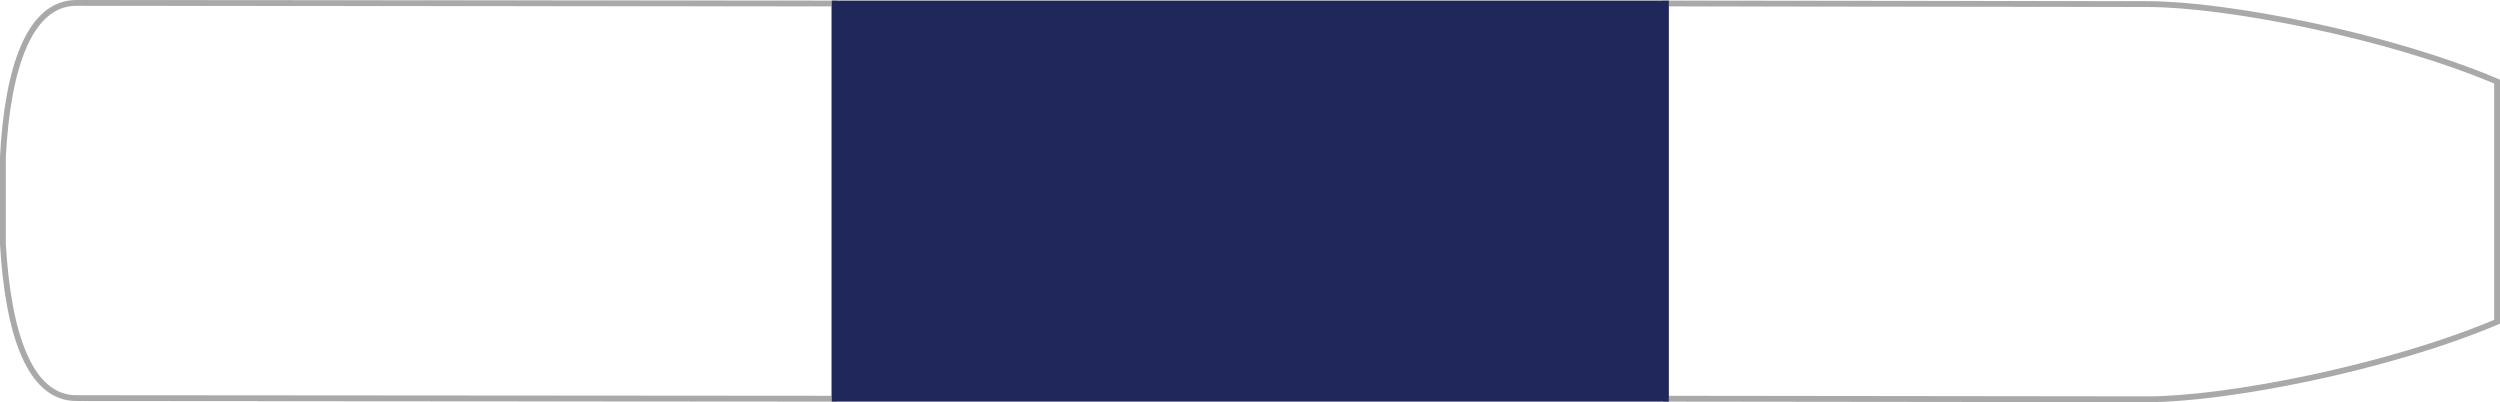 <svg id="Layer_1" data-name="Layer 1" xmlns="http://www.w3.org/2000/svg" viewBox="0 0 428.9 69"><defs><style>.cls-1{fill:none;stroke:#555;opacity:0.5;isolation:isolate;}.cls-1,.cls-2{stroke-miterlimit:10;}.cls-2{fill:#20285b;stroke:#20285b;}</style></defs><title>HAL_mid</title><path class="cls-1" d="M13.1,68.3l130,.1V.6L13.1.5C5.1.5,1.3,11.5.5,26.9v15C1.4,57.3,5.1,68.3,13.1,68.3Z" transform="translate(0)"/><path class="cls-1" d="M285.8.6V68.4l82.6.1c13.4,0,41.1-5.3,60-13.3V14C409.5,6,381.8.7,368.4.7Z" transform="translate(0)"/><polygon class="cls-2" points="143.2 68.4 285.8 68.4 285.8 0.6 143.2 0.6 143.2 68.4"/></svg>
